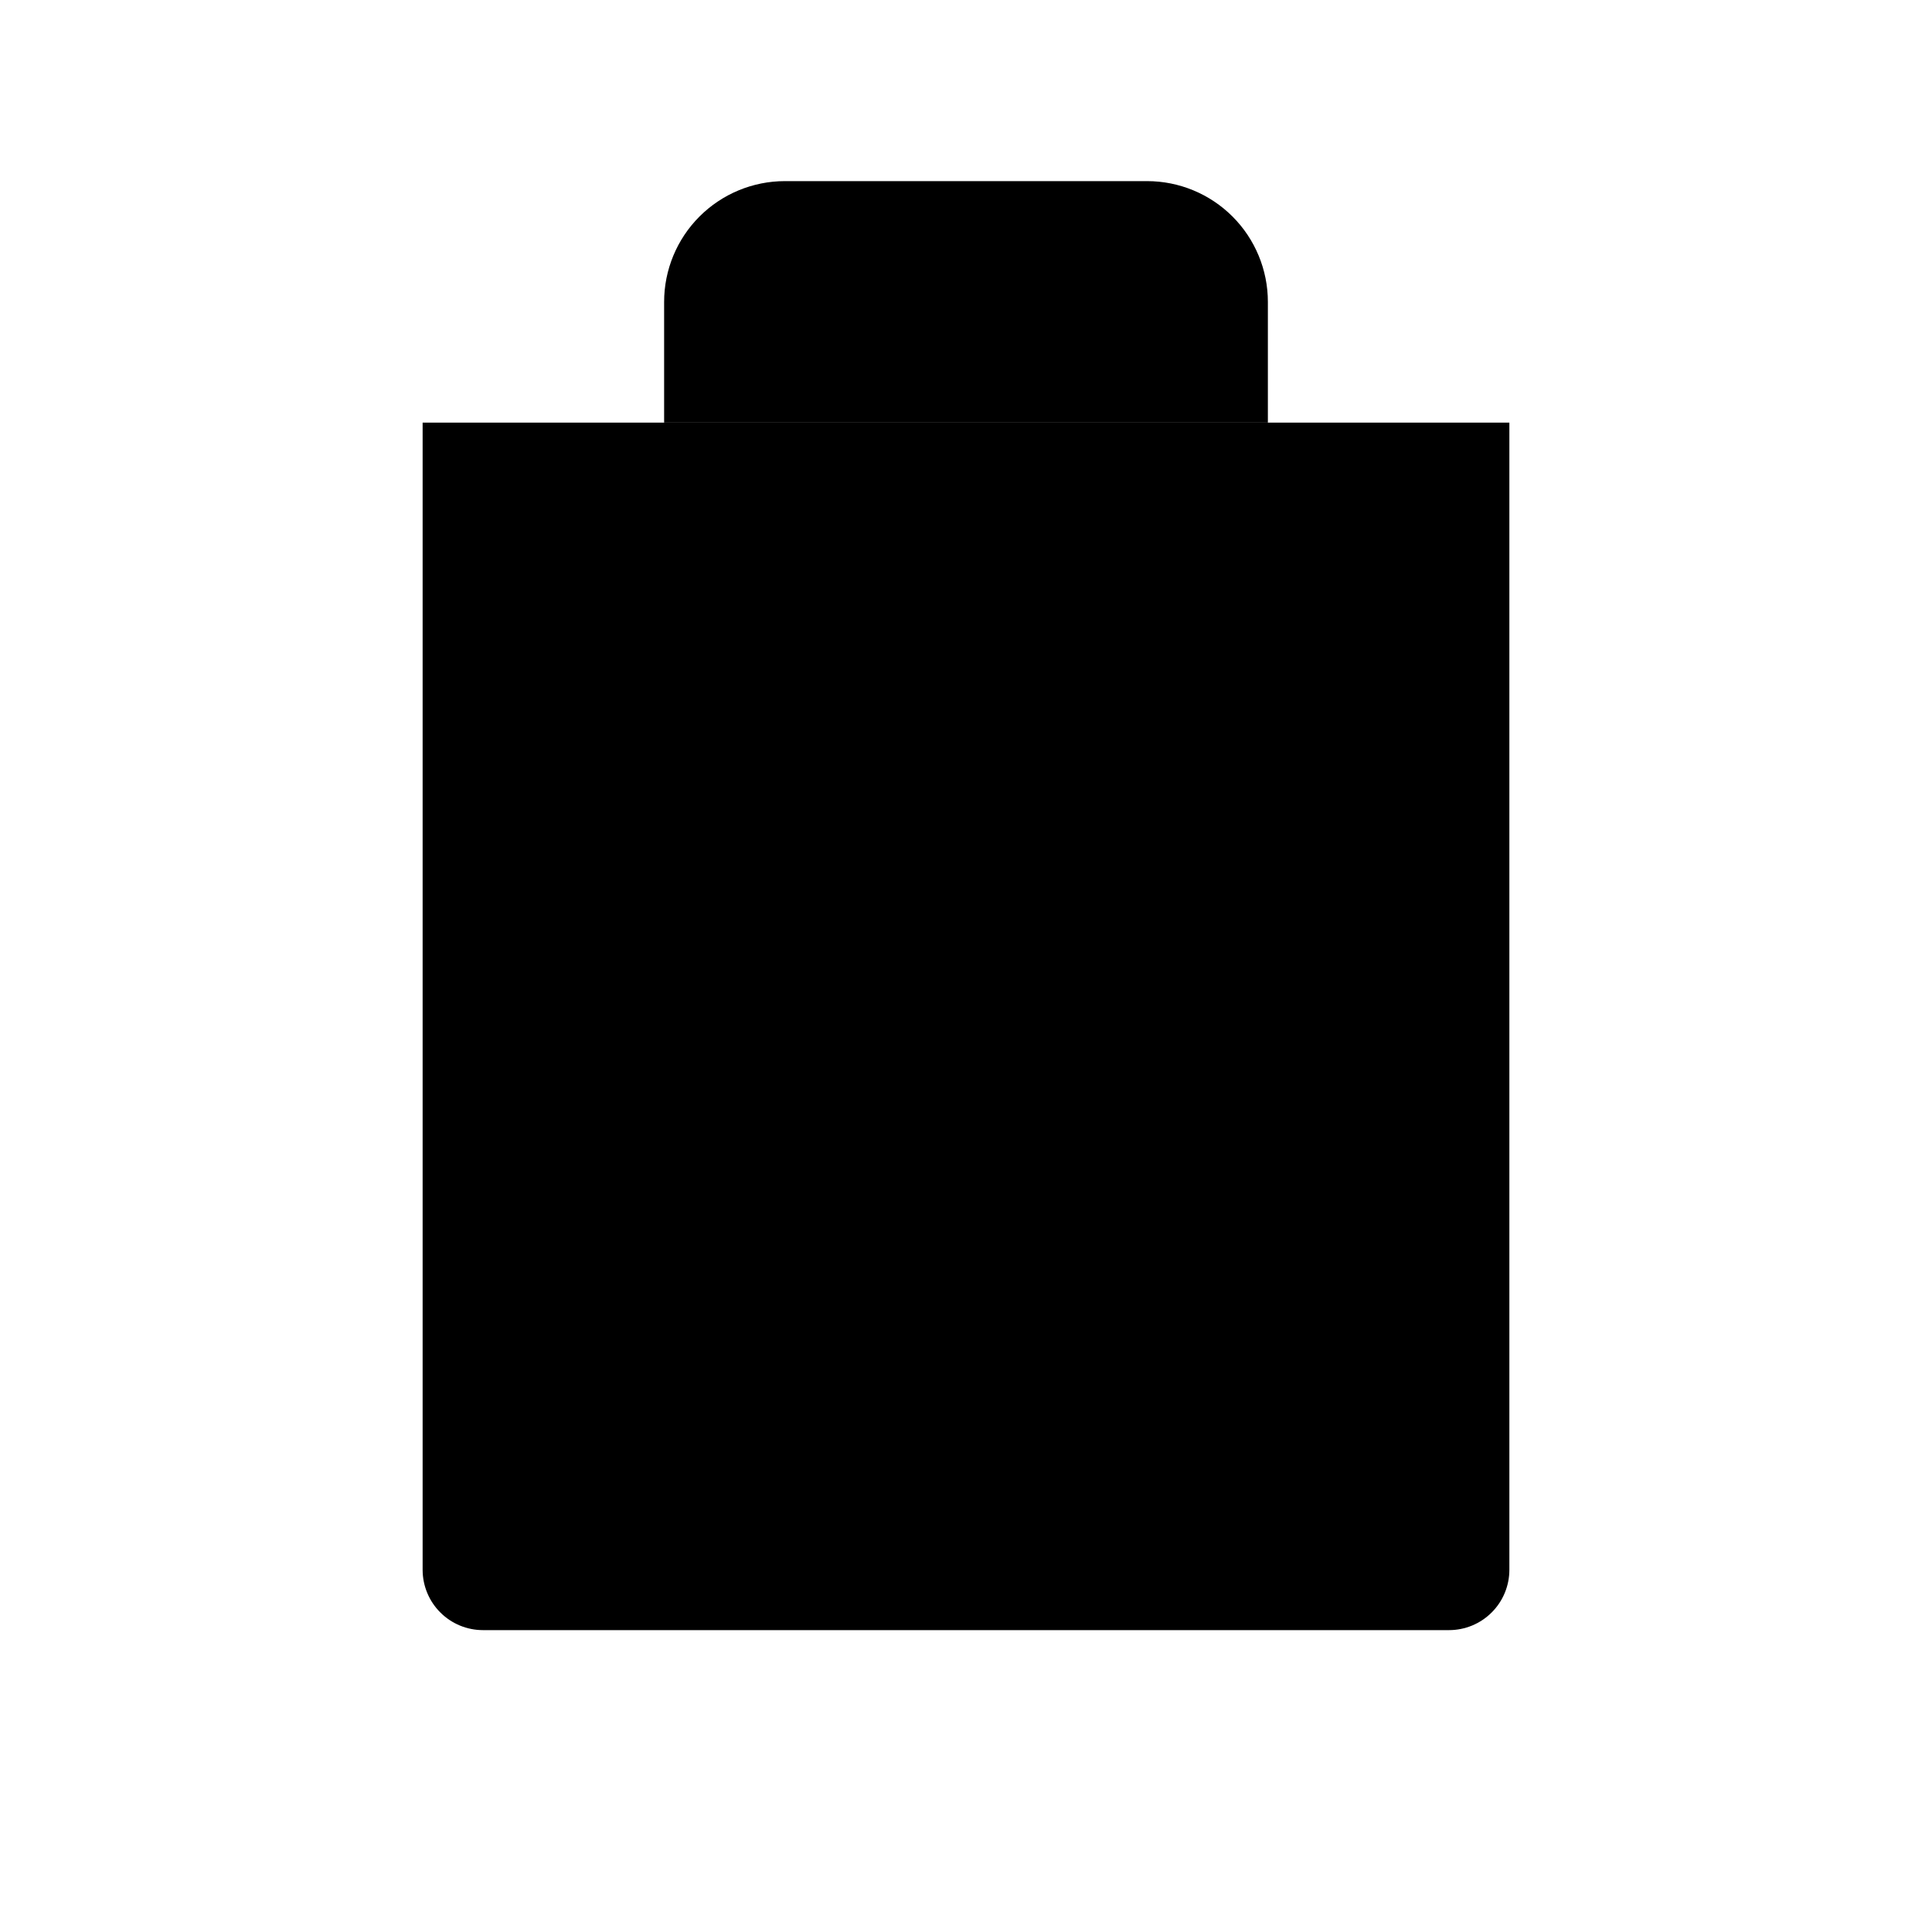 <svg viewBox="0 0 32 32" xmlns="http://www.w3.org/2000/svg" id="trash">
<path d="M27 7L5 7" stroke-linecap="round" stroke-linejoin="round"/>
<path d="M13 13V21" stroke-linecap="round" stroke-linejoin="round"/>
<path d="M19 13V21" stroke-linecap="round" stroke-linejoin="round"/>
<path d="M25 7V26C25 26.265 24.895 26.52 24.707 26.707C24.52 26.895 24.265 27 24 27H8C7.735 27 7.48 26.895 7.293 26.707C7.105 26.52 7 26.265 7 26V7" stroke-linecap="round" stroke-linejoin="round"/>
<path d="M21 7V5C21 4.47 20.789 3.961 20.414 3.586C20.039 3.211 19.53 3 19 3H13C12.47 3 11.961 3.211 11.586 3.586C11.211 3.961 11 4.47 11 5V7" stroke-linecap="round" stroke-linejoin="round"/>
</svg>
